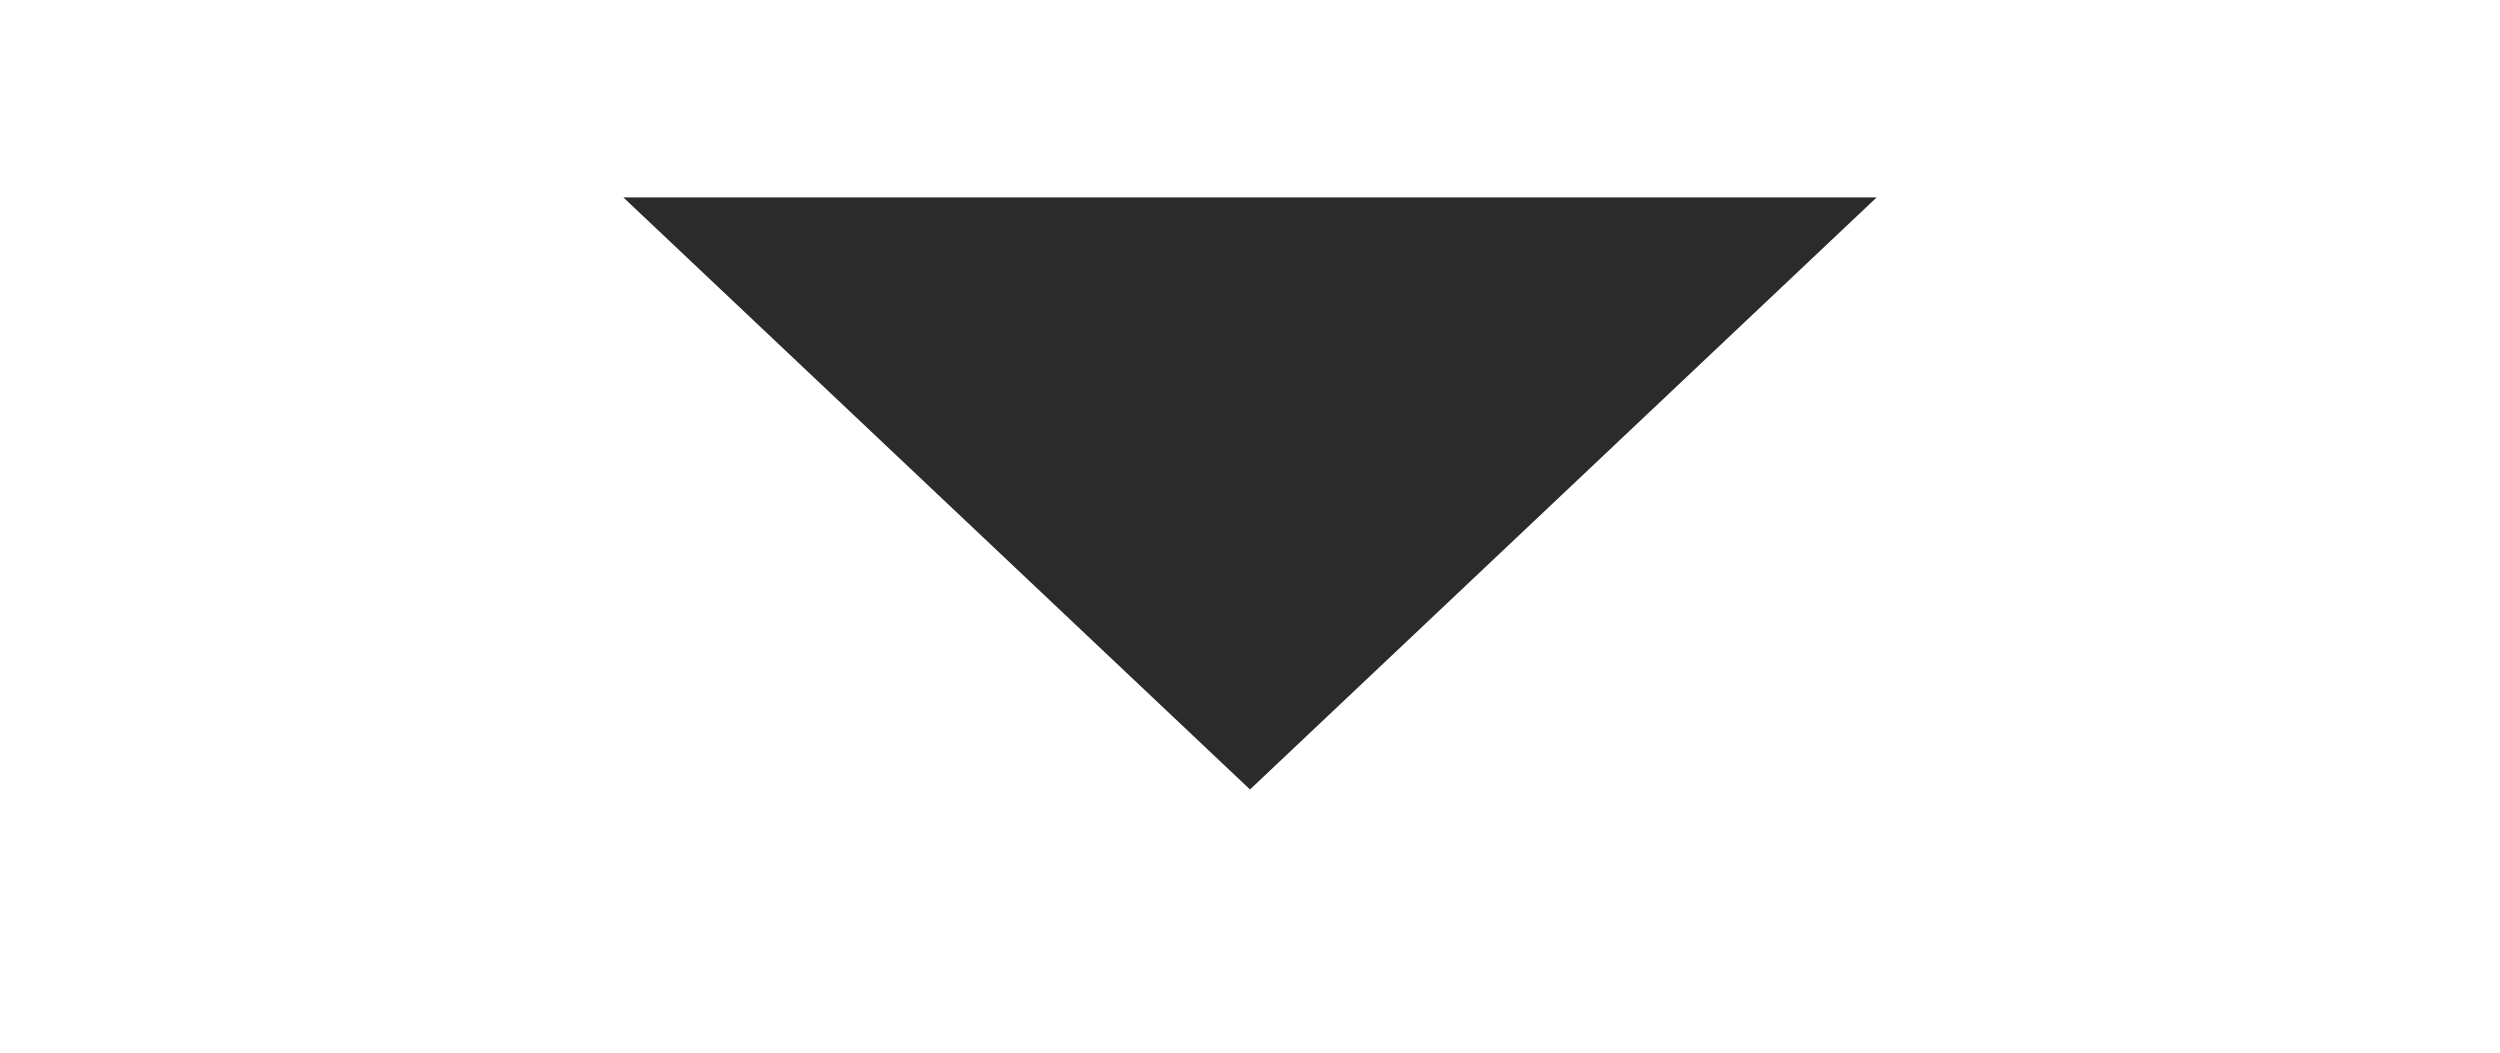 <svg fill="none" xmlns="http://www.w3.org/2000/svg" viewBox="0 0 19 8"><g clip-path="url(#clip0)"><path d="M9.5 6L4.737 1.5h9.526L9.5 6z" fill="#000" fill-opacity=".83"/></g><defs><clipPath id="clip0"><path fill="#fff" d="M0 0h19v8H0z"/></clipPath></defs></svg>